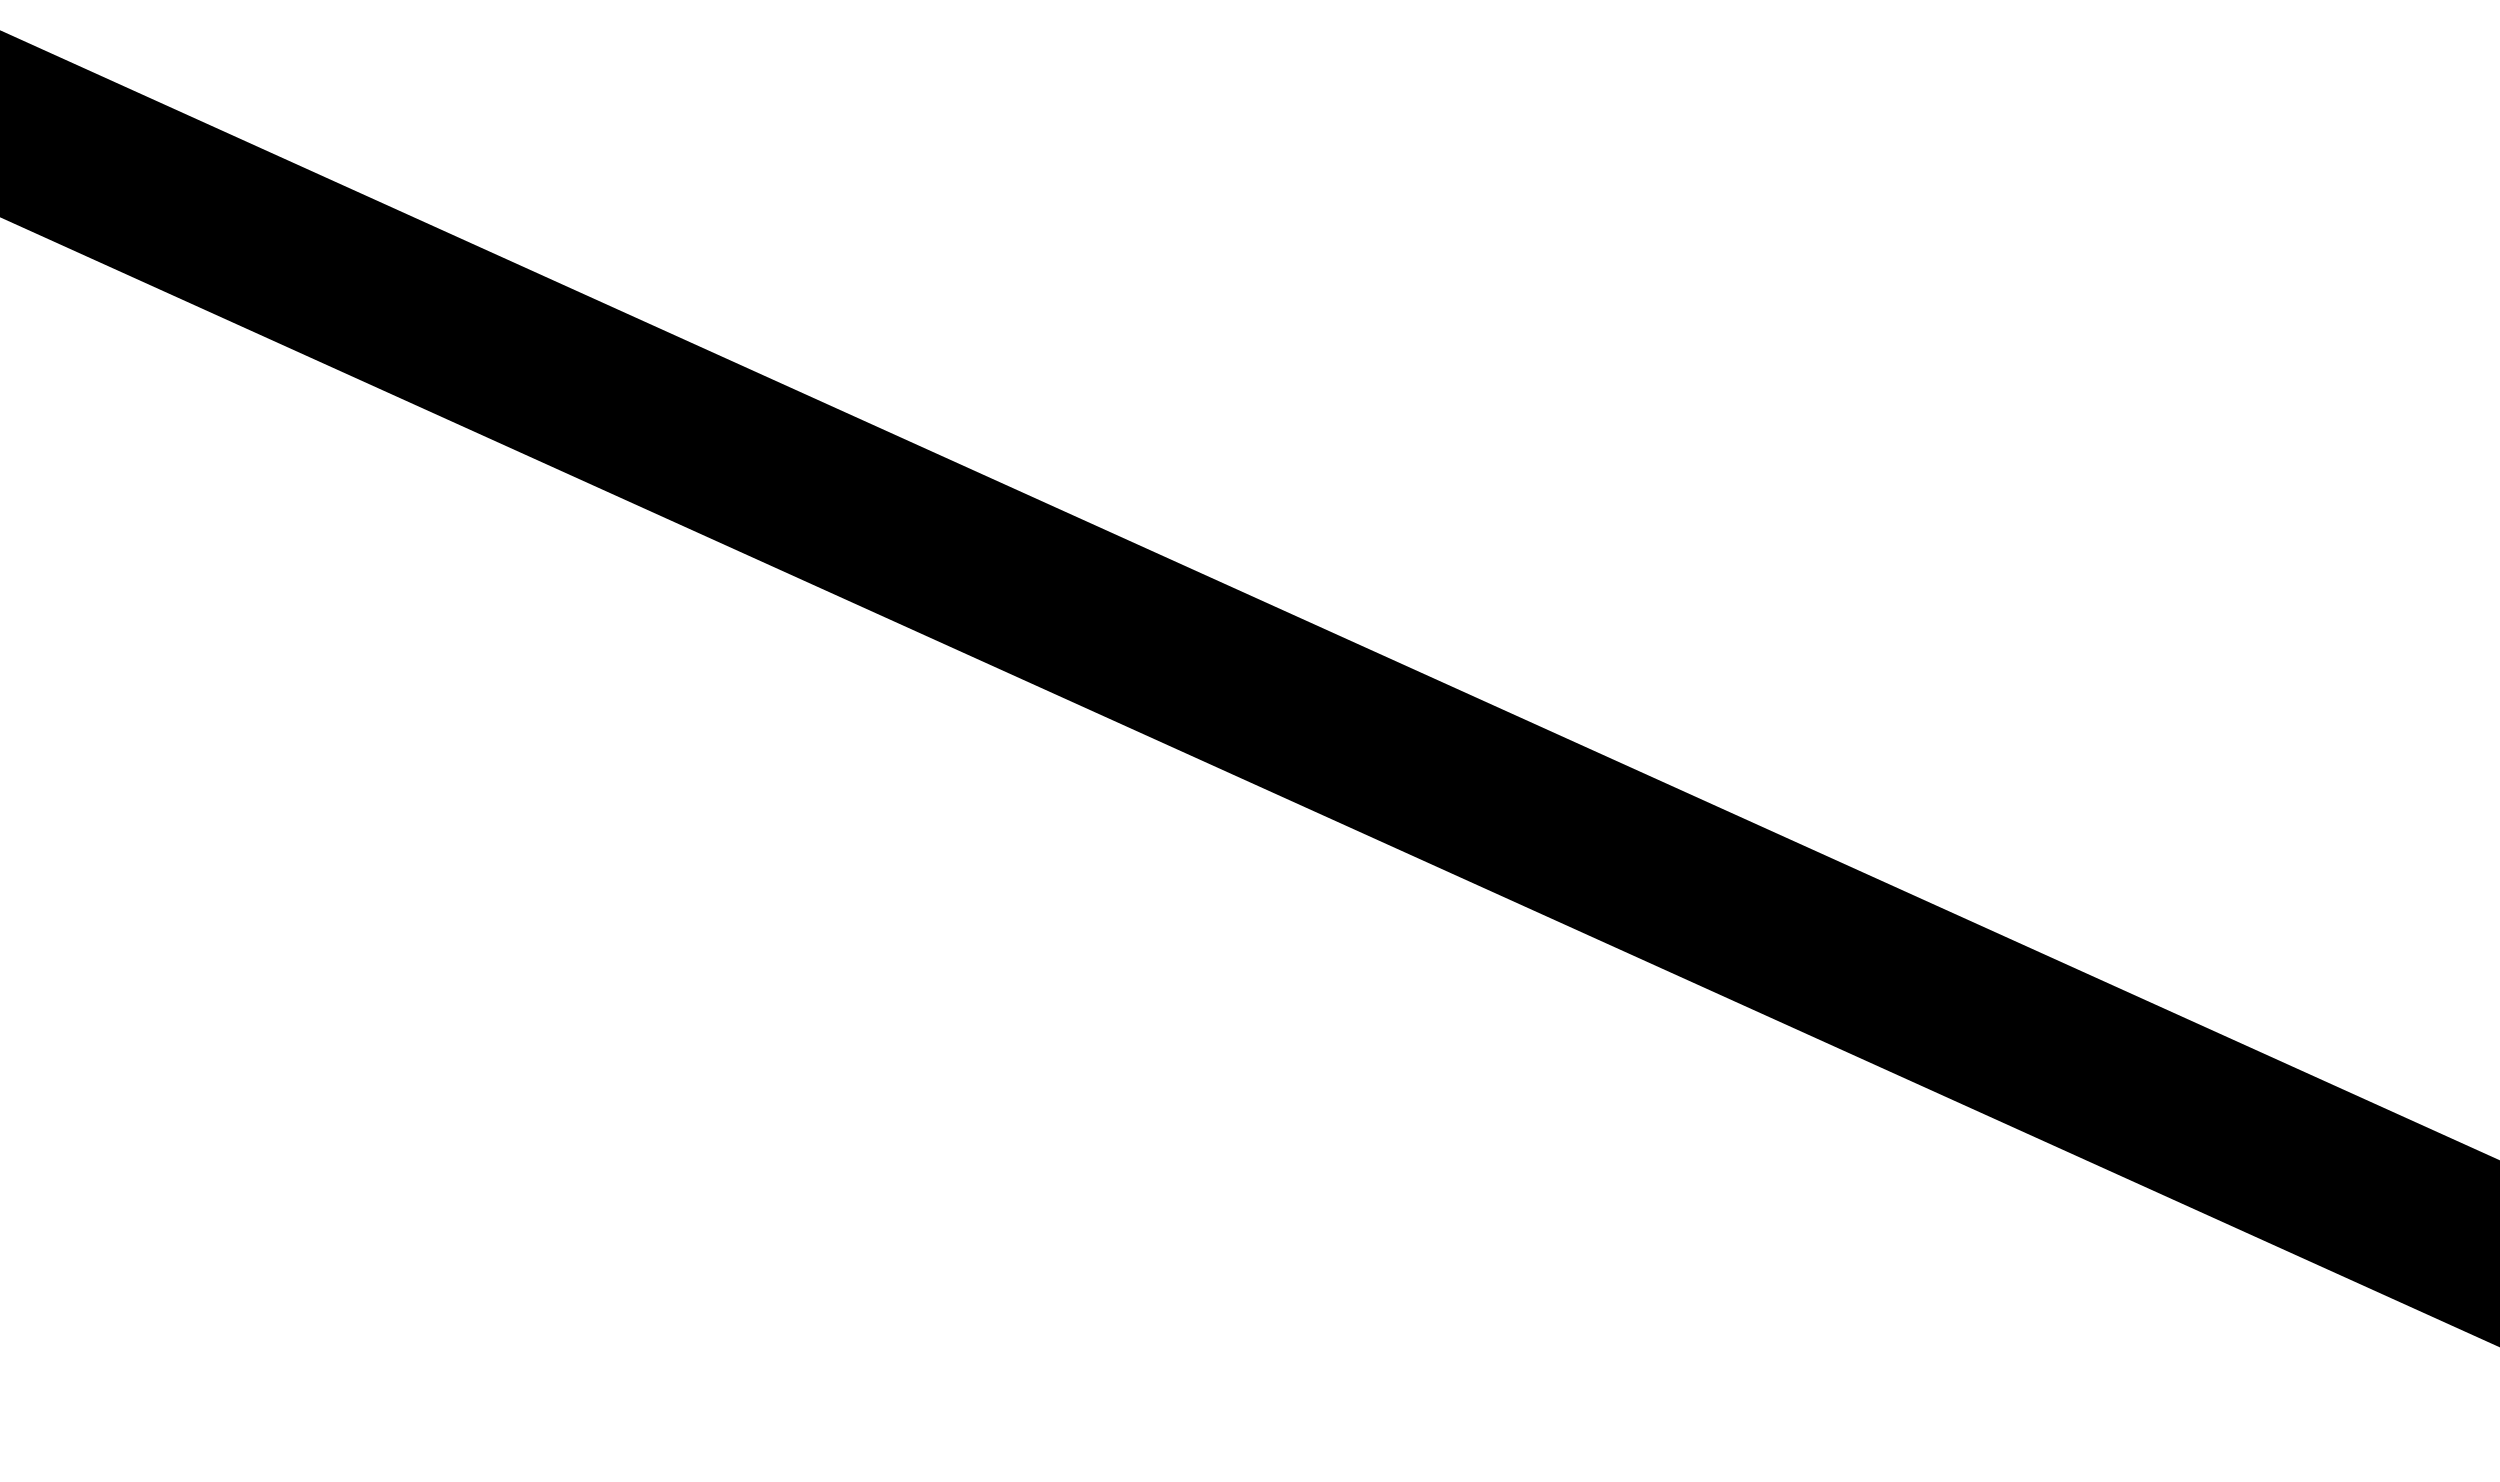 <svg width="1760" height="1043" viewBox="0 0 1760 1043" fill="none" xmlns="http://www.w3.org/2000/svg">
<path d="M-46.504 0.258L-94.694 110.157L1968.8 1042.98L2017 933.086L-46.504 0.258Z" fill="black"/>
</svg>
